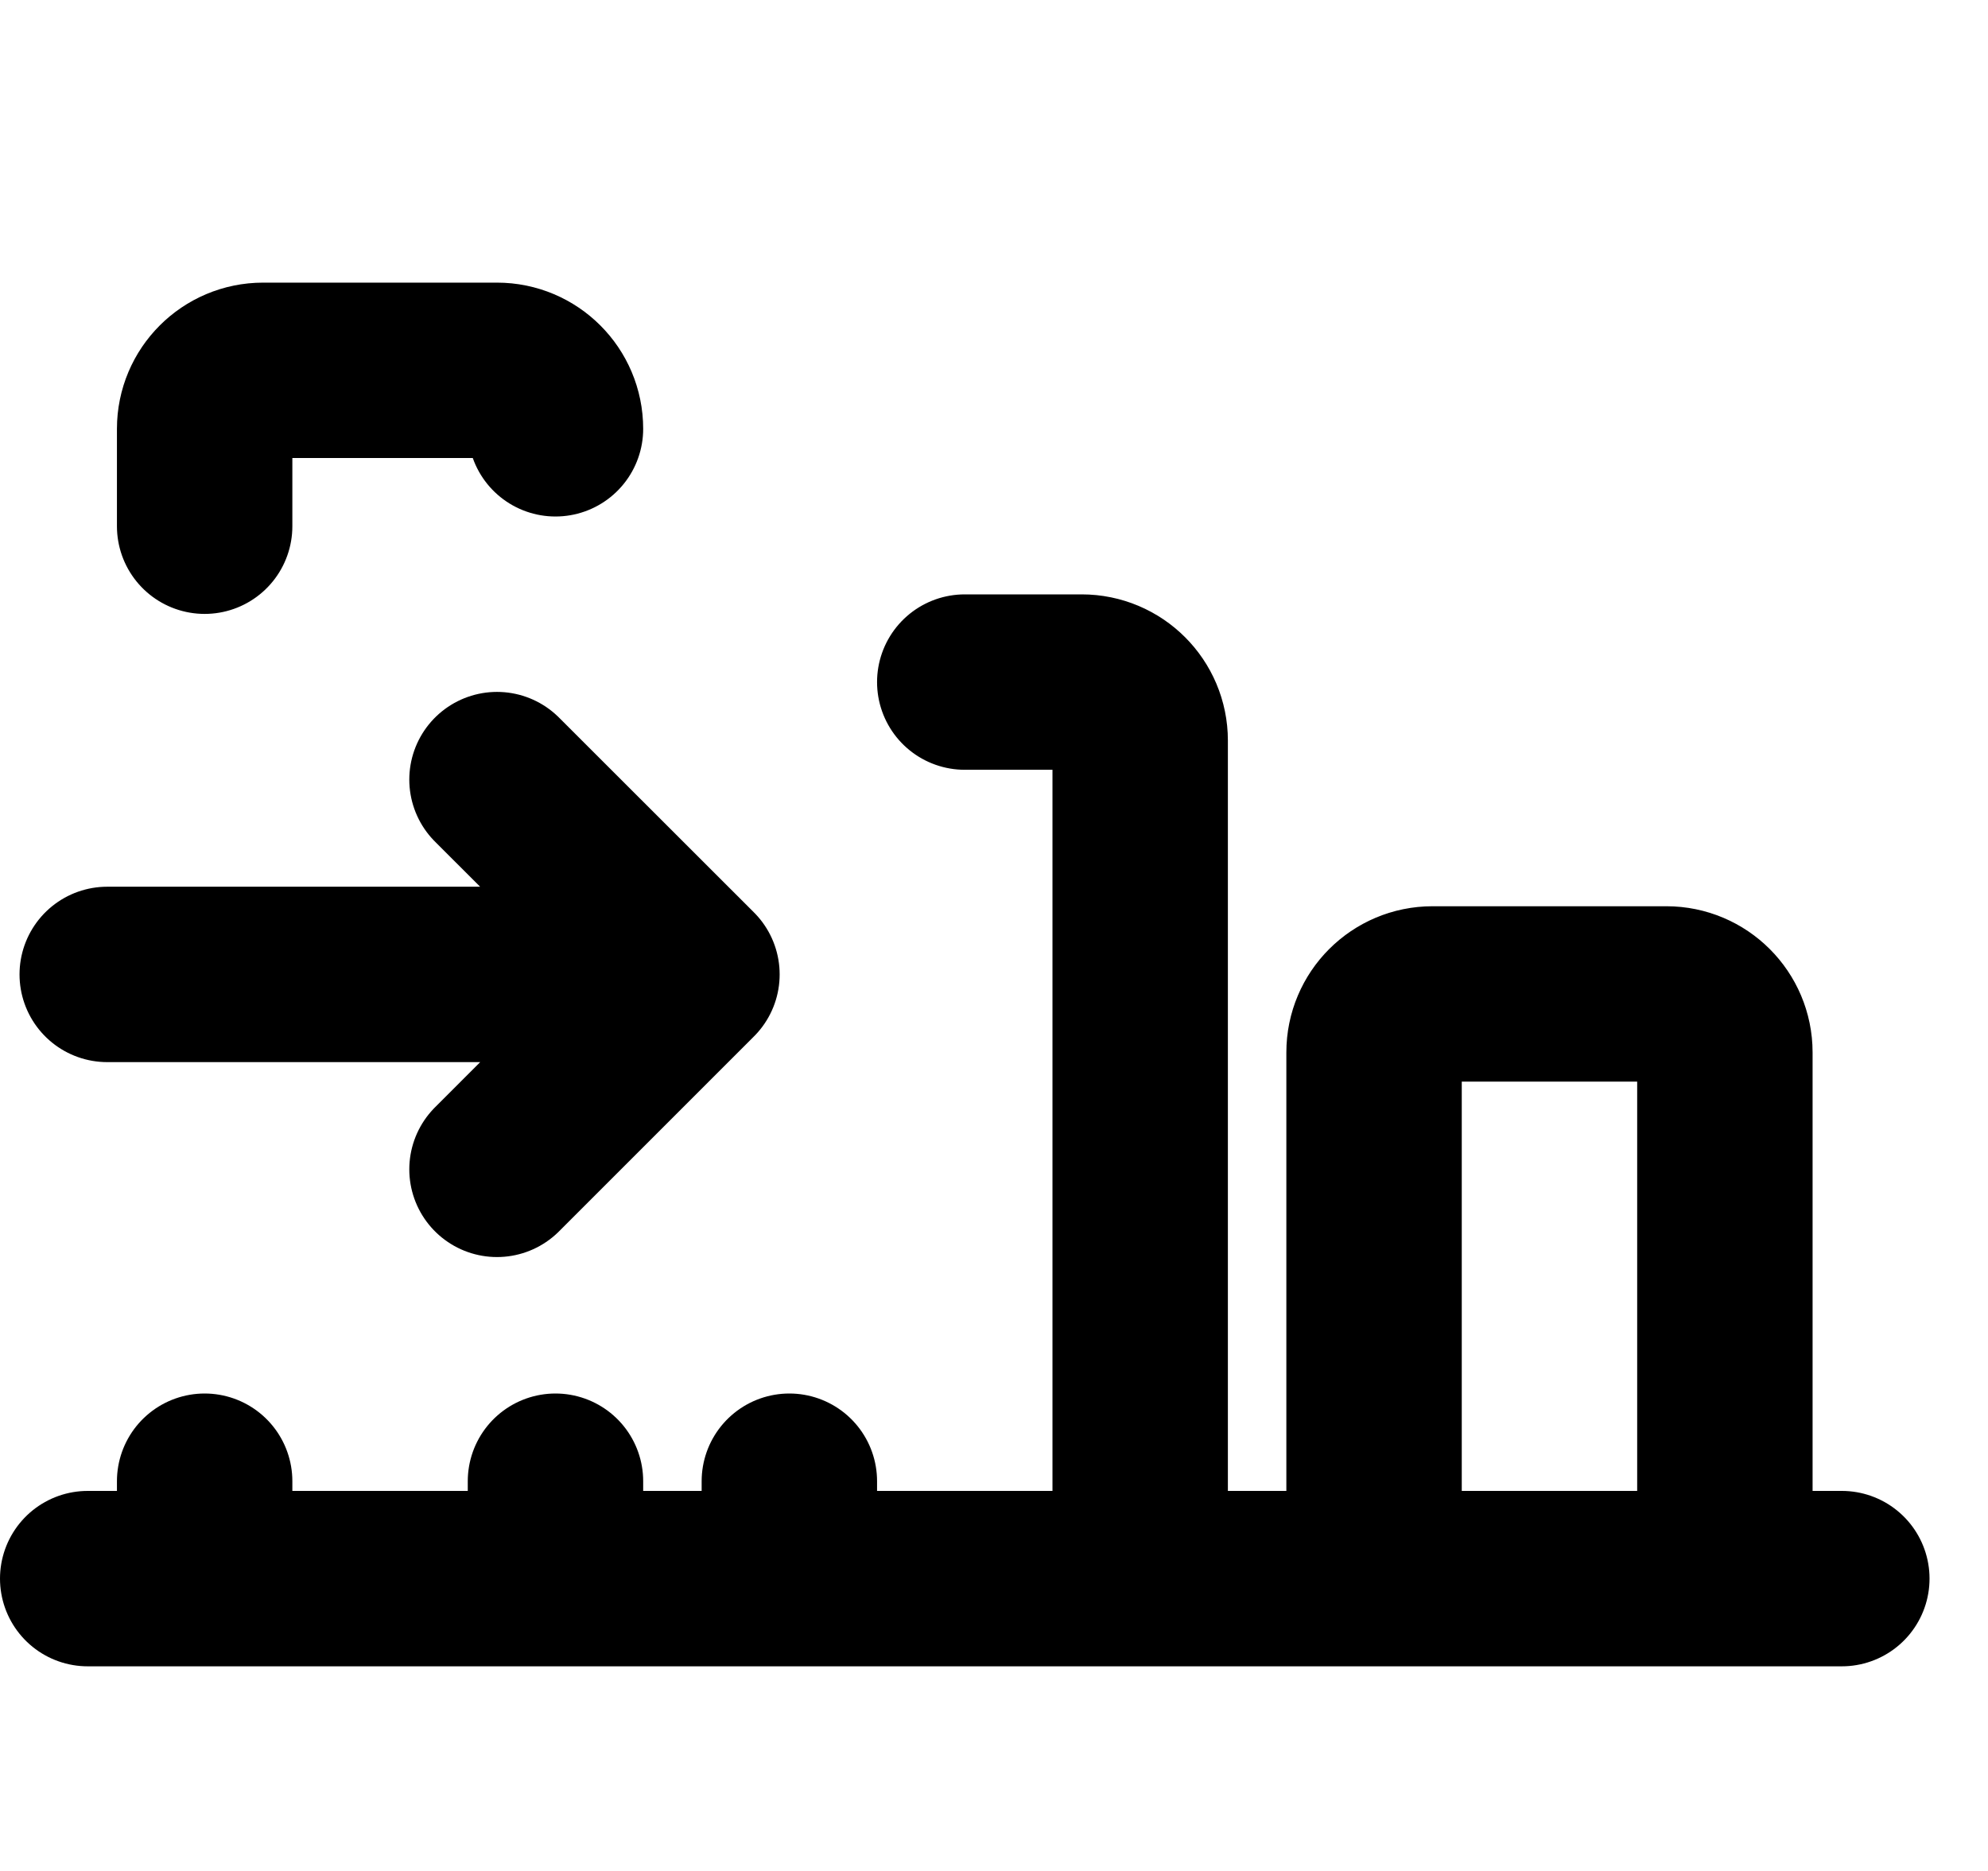 <svg width="17" height="16" viewBox="0 0 17 16" fill="none" xmlns="http://www.w3.org/2000/svg">
<path d="M15.75 13.5H14.75M0.75 13.5H1.75M4.75 3.667C4.75 3.391 4.526 3.167 4.25 3.167H2.25C1.974 3.167 1.75 3.391 1.75 3.667V4.5M1.75 13.5H4.75M1.75 13.5V12.667M4.75 13.5H6.75M4.75 13.5V12.667M6.75 13.5H9.75M6.75 13.5V12.667M9.75 13.5V6.333C9.75 6.057 9.526 5.833 9.25 5.833H8.25M9.75 13.5H11.75M11.75 13.5V9C11.75 8.724 11.974 8.5 12.25 8.5H14.25C14.526 8.5 14.75 8.724 14.75 9V13.5M11.75 13.5H14.75M0.917 8.333H5.917M4.25 10L5.917 8.333M5.917 8.333L4.25 6.667" stroke="black" stroke-width="1.5" stroke-linecap="round" stroke-linejoin="round"/>
</svg>
